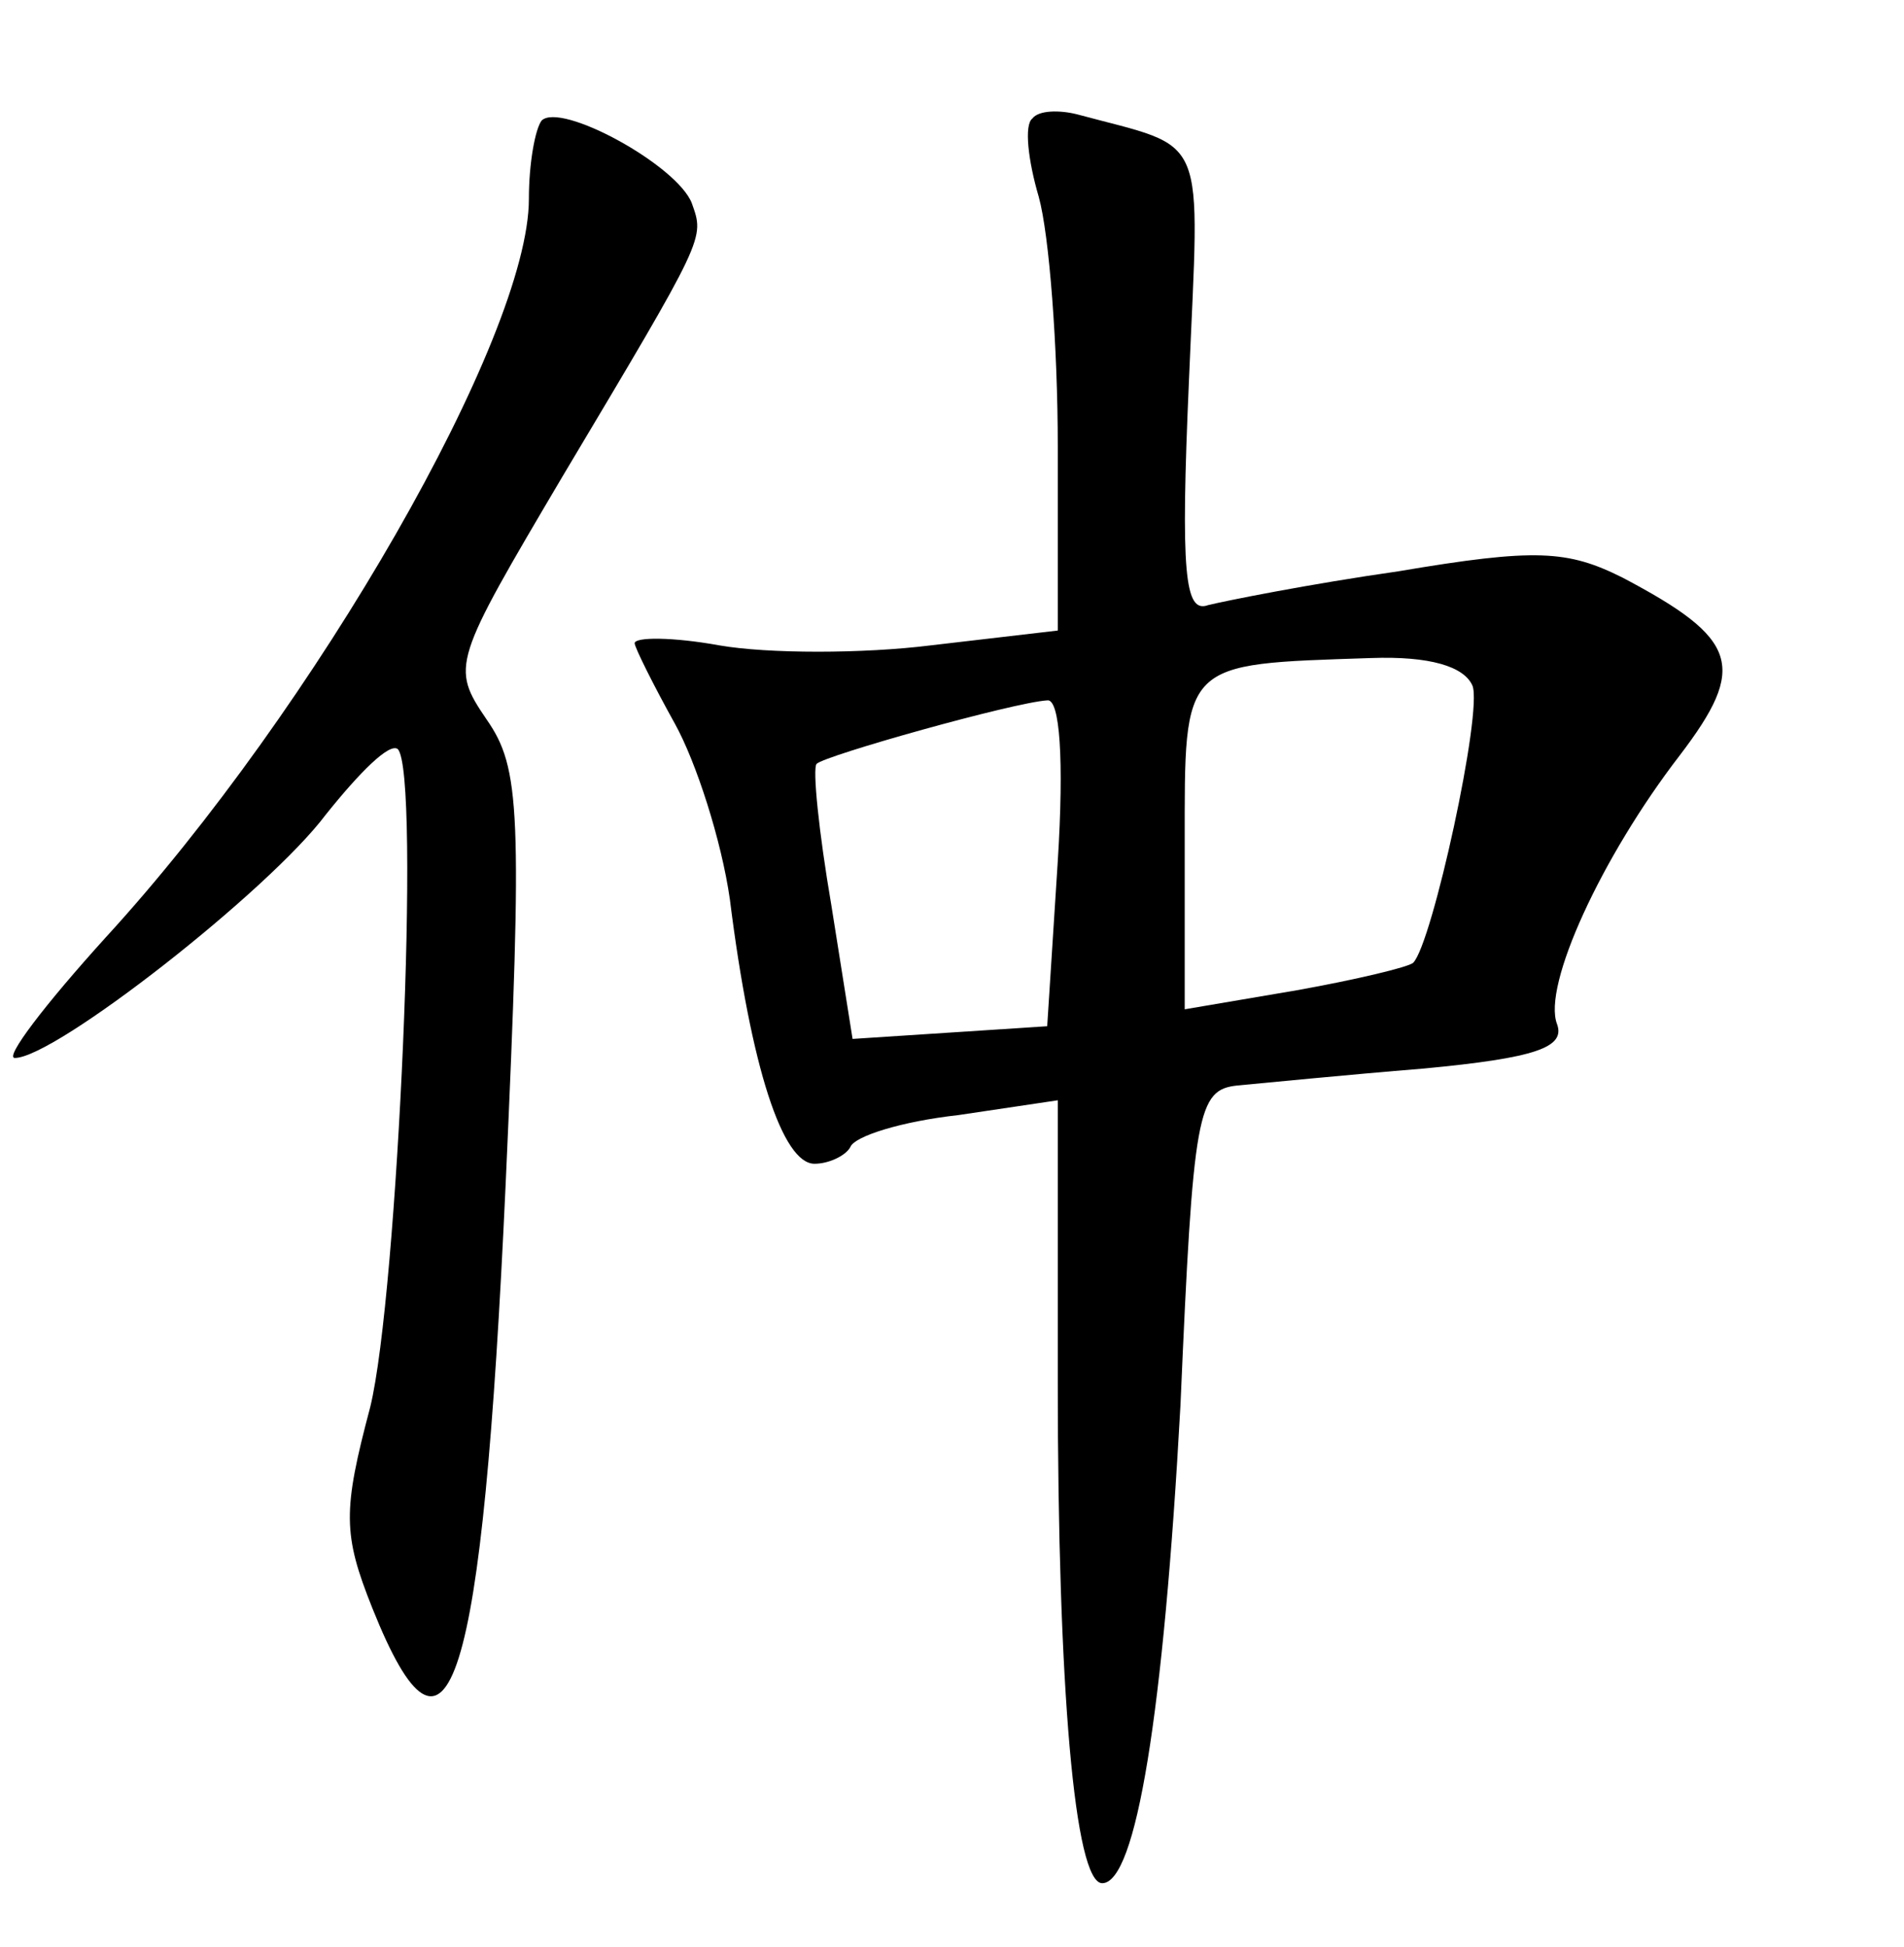 <?xml version="1.0" standalone="no"?>
<!DOCTYPE svg PUBLIC "-//W3C//DTD SVG 20010904//EN"
 "http://www.w3.org/TR/2001/REC-SVG-20010904/DTD/svg10.dtd">
<svg version="1.0" xmlns="http://www.w3.org/2000/svg"
 width="90pt" height="92pt" viewBox="0 0 90 92"
 preserveAspectRatio="xMidYMid meet">
<g transform="translate(0,92) scale(0.1,-0.1)"
fill="#000000" stroke="none">
<path d="M256 863 c-3 -4 -6 -20 -6 -37 0 -65 -101 -241 -200 -349 -29 -32
-48 -57 -43 -57 19 0 120 79 147 115 16 20 30 34 34 31 11 -11 0 -258 -13
-311 -13 -49 -13 -60 1 -95 36 -90 52 -39 63 200 8 177 7 197 -9 220 -17 25
-16 27 36 115 68 114 67 112 61 129 -7 18 -62 48 -71 39z"/>
<path d="M488 864 c-4 -3 -2 -20 3 -37 5 -18 9 -71 9 -118 l0 -87 -60 -7 c-32
-4 -77 -4 -100 0 -22 4 -40 4 -40 1 0 -2 9 -20 19 -38 10 -18 22 -55 26 -83
10 -80 25 -125 40 -125 7 0 15 4 17 8 2 5 24 12 51 15 l47 7 0 -133 c0 -145 8
-237 21 -237 16 0 29 80 37 226 6 139 8 149 27 151 11 1 51 5 88 8 53 5 67 10
63 21 -7 18 21 79 58 127 32 42 28 55 -27 84 -26 13 -41 14 -106 3 -42 -6 -82
-14 -90 -16 -11 -4 -13 15 -9 106 5 120 10 109 -53 126 -8 2 -18 2 -21 -2z
m208 -268 c5 -12 -19 -122 -28 -131 -2 -2 -27 -8 -55 -13 l-53 -9 0 78 c0 87
-2 85 88 88 28 1 44 -4 48 -13z m-196 -83 l-5 -78 -46 -3 -46 -3 -10 63 c-6
35 -9 65 -7 67 4 4 93 29 109 30 6 1 8 -28 5 -76z"/>
</g>
</svg>
